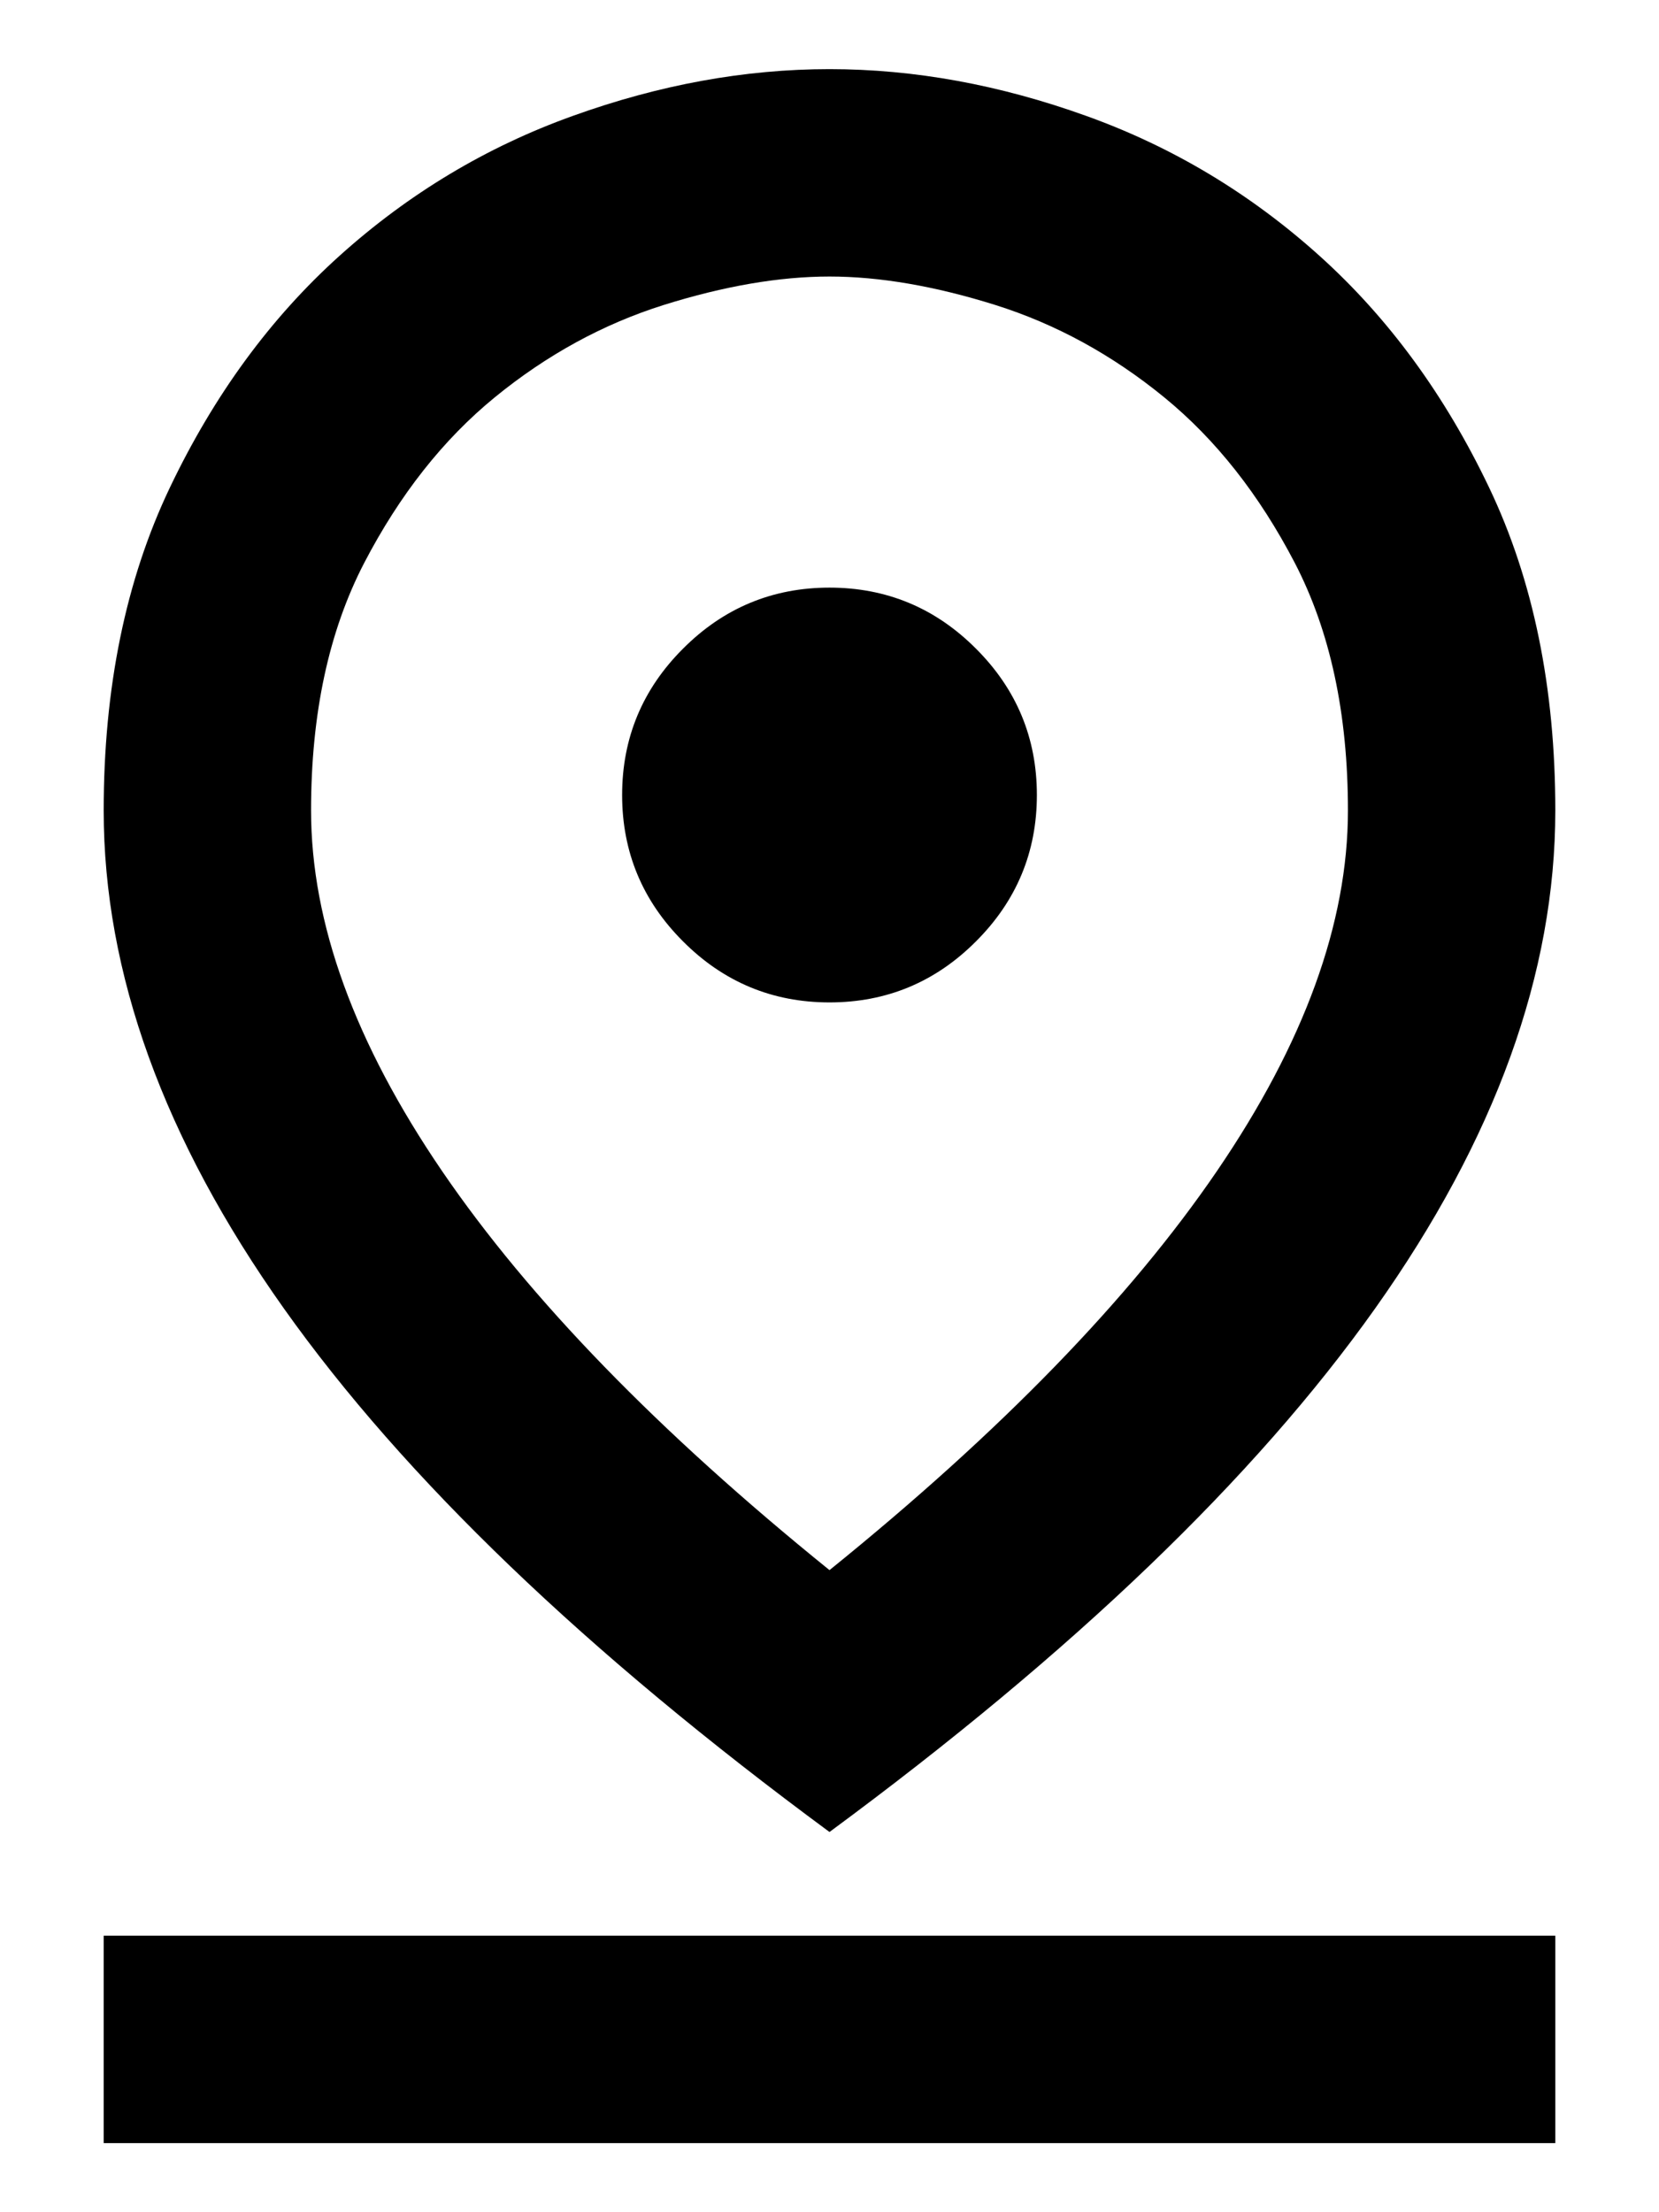 <svg width="12" height="16" viewBox="0 0 12 16" fill="none" xmlns="http://www.w3.org/2000/svg">
<path d="M6 11.356C7.237 10.356 8.172 9.394 8.803 8.469C9.434 7.544 9.75 6.675 9.75 5.862C9.75 5.162 9.622 4.566 9.366 4.072C9.109 3.578 8.794 3.178 8.419 2.872C8.044 2.566 7.638 2.344 7.2 2.206C6.763 2.069 6.362 2 6 2C5.638 2 5.237 2.069 4.8 2.206C4.362 2.344 3.956 2.566 3.581 2.872C3.206 3.178 2.891 3.578 2.634 4.072C2.378 4.566 2.25 5.162 2.25 5.862C2.25 6.675 2.566 7.544 3.197 8.469C3.828 9.394 4.763 10.356 6 11.356ZM6 13.25C4.237 11.95 2.922 10.688 2.053 9.463C1.184 8.238 0.75 7.037 0.75 5.862C0.75 4.975 0.909 4.197 1.228 3.528C1.547 2.859 1.956 2.3 2.456 1.85C2.956 1.4 3.519 1.062 4.144 0.838C4.769 0.613 5.388 0.5 6 0.5C6.612 0.5 7.231 0.613 7.856 0.838C8.481 1.062 9.044 1.4 9.544 1.85C10.044 2.3 10.453 2.859 10.772 3.528C11.091 4.197 11.25 4.975 11.25 5.862C11.25 7.037 10.816 8.238 9.947 9.463C9.078 10.688 7.763 11.95 6 13.25ZM6 7.25C6.412 7.25 6.766 7.103 7.059 6.809C7.353 6.516 7.5 6.162 7.5 5.75C7.5 5.338 7.353 4.984 7.059 4.691C6.766 4.397 6.412 4.25 6 4.25C5.588 4.25 5.234 4.397 4.941 4.691C4.647 4.984 4.5 5.338 4.5 5.75C4.5 6.162 4.647 6.516 4.941 6.809C5.234 7.103 5.588 7.25 6 7.25ZM0.75 15.5V14H11.25V15.5H0.75Z" fill="black"/>
</svg>

